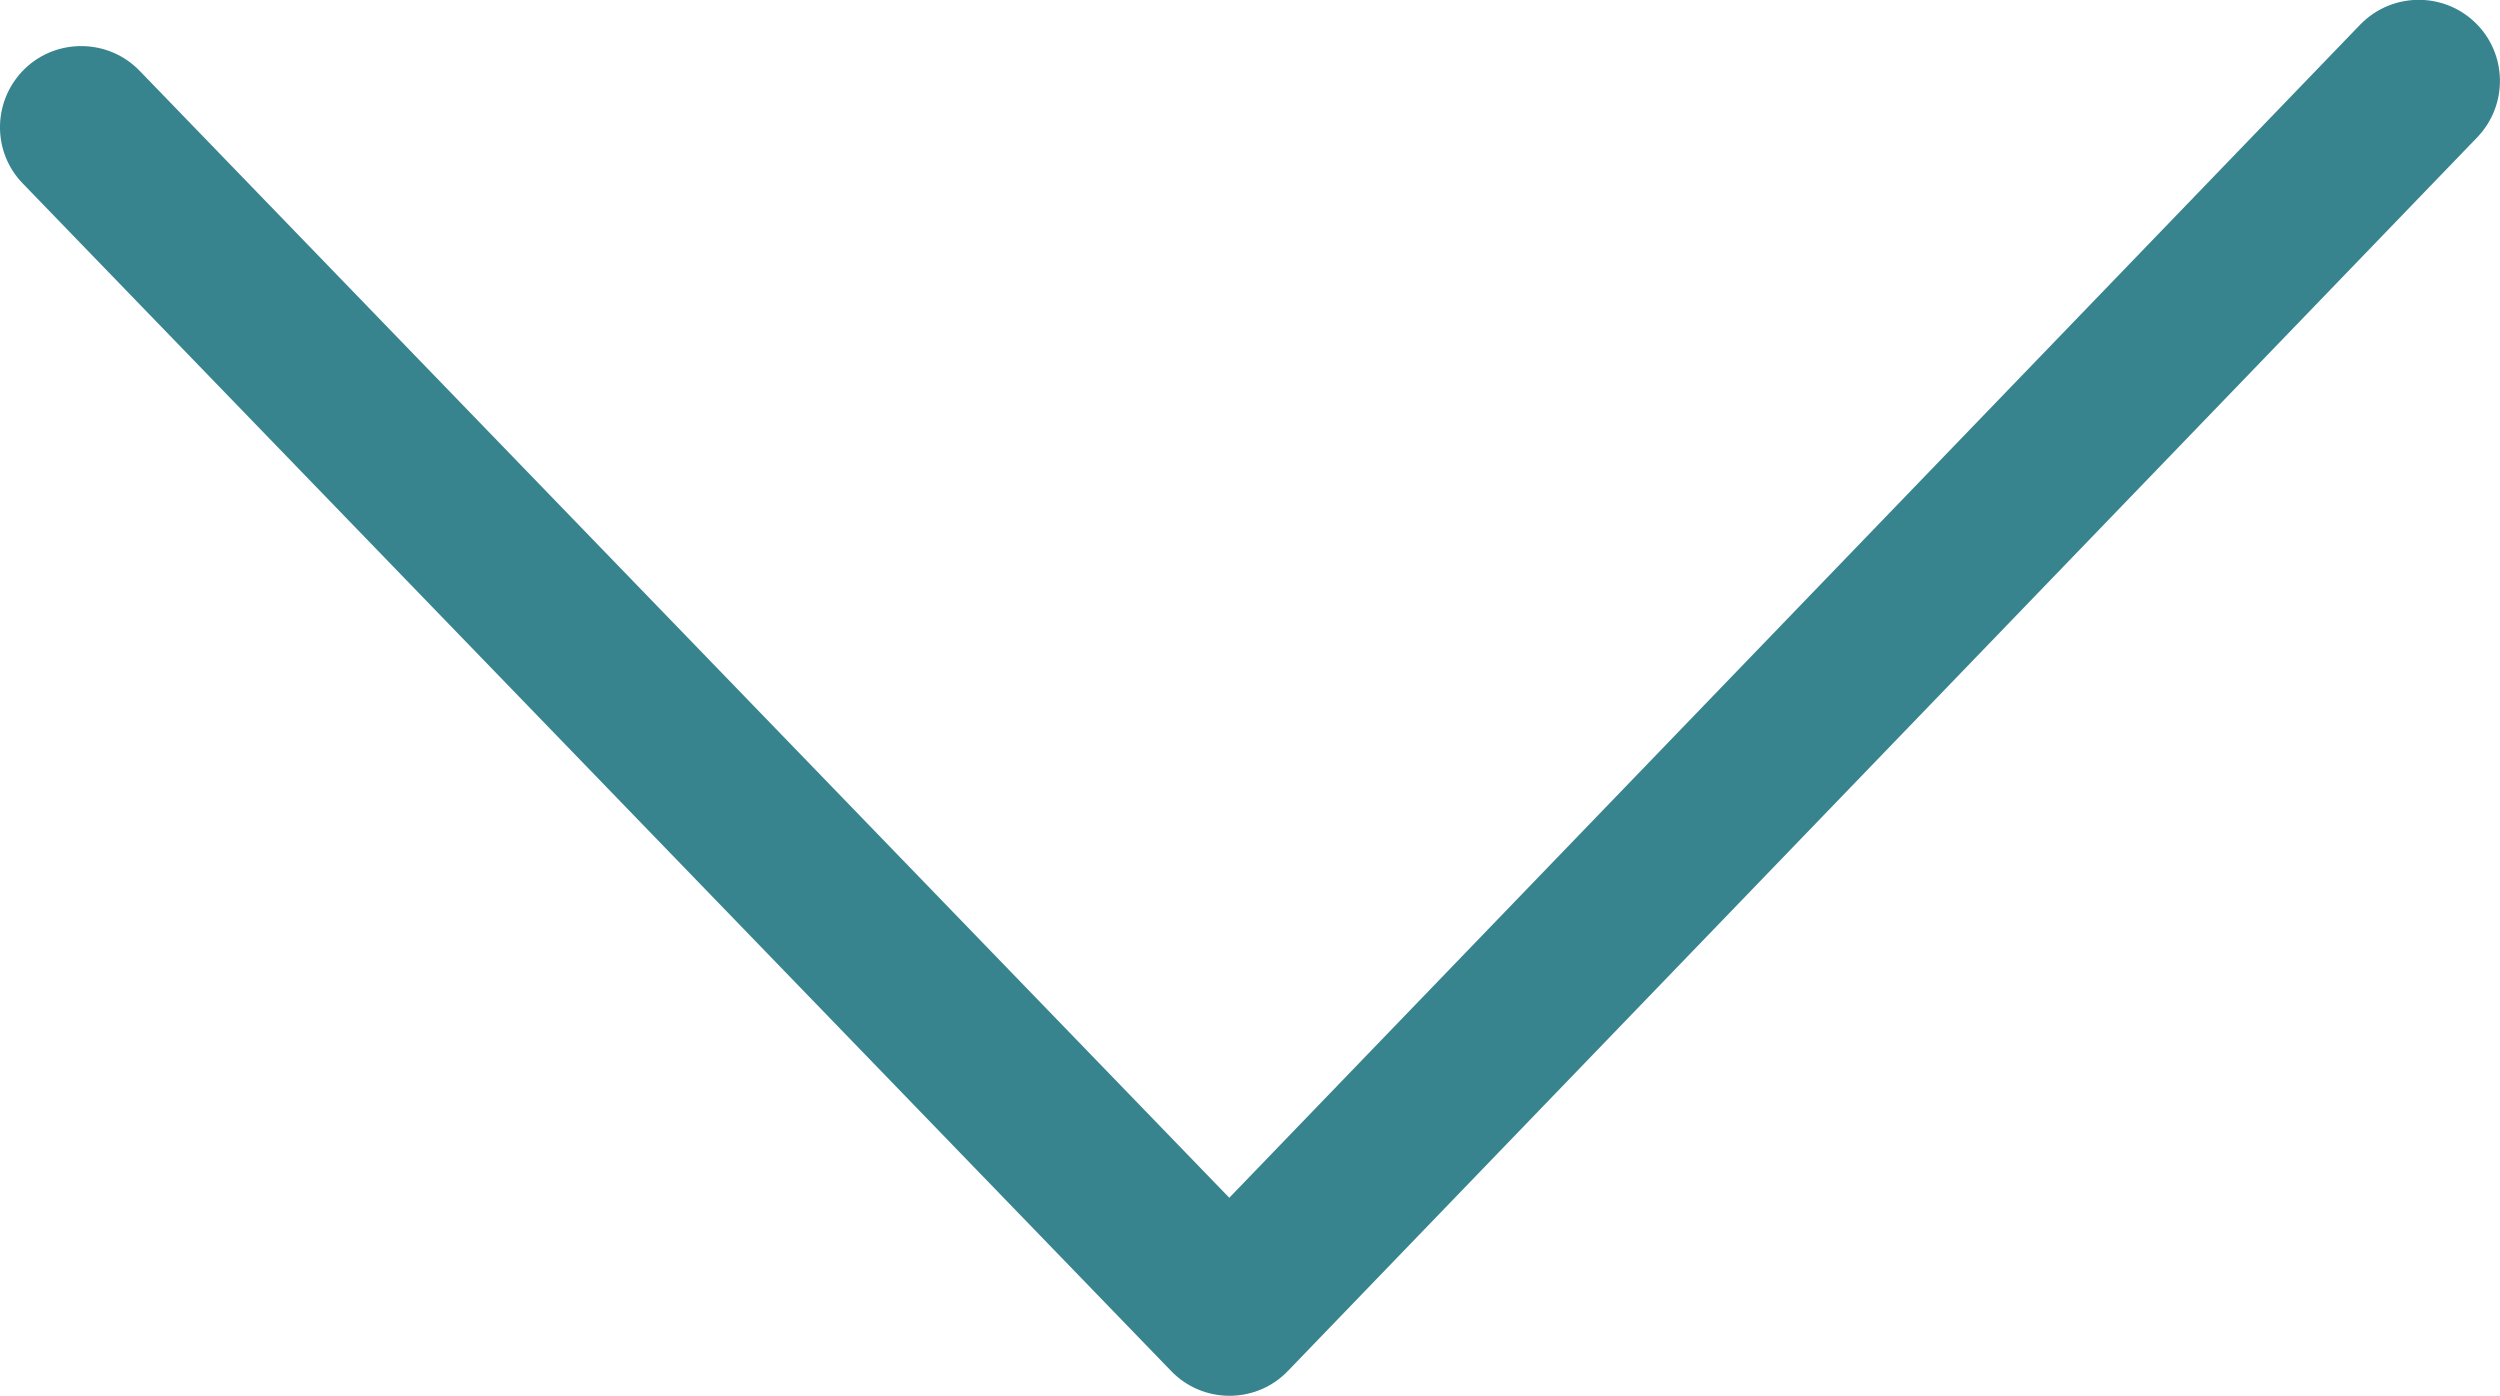 <?xml version="1.0" encoding="utf-8"?>
<!-- Generator: Adobe Illustrator 20.0.0, SVG Export Plug-In . SVG Version: 6.00 Build 0)  -->
<svg version="1.1" id="Capa_1" xmlns="http://www.w3.org/2000/svg" xmlns:xlink="http://www.w3.org/1999/xlink" x="0px" y="0px"
	 viewBox="0 0 12.133 6.774" style="enable-background:new 0 0 12.133 6.774;" xml:space="preserve">
<style type="text/css">
	.st0{fill:#37848F;}
</style>
<g>
	<g>
		<path class="st0" d="M5.967,6.774c-0.107,0-0.209-0.043-0.283-0.12L0.111,0.891C-0.041,0.735-0.036,0.486,0.12,0.334
			c0.156-0.151,0.407-0.146,0.557,0.009l5.289,5.47l5.489-5.694c0.152-0.156,0.401-0.16,0.557-0.01
			c0.157,0.151,0.161,0.4,0.011,0.557L6.25,6.654C6.176,6.731,6.074,6.774,5.967,6.774L5.967,6.774z"/>
	</g>
</g>
</svg>
